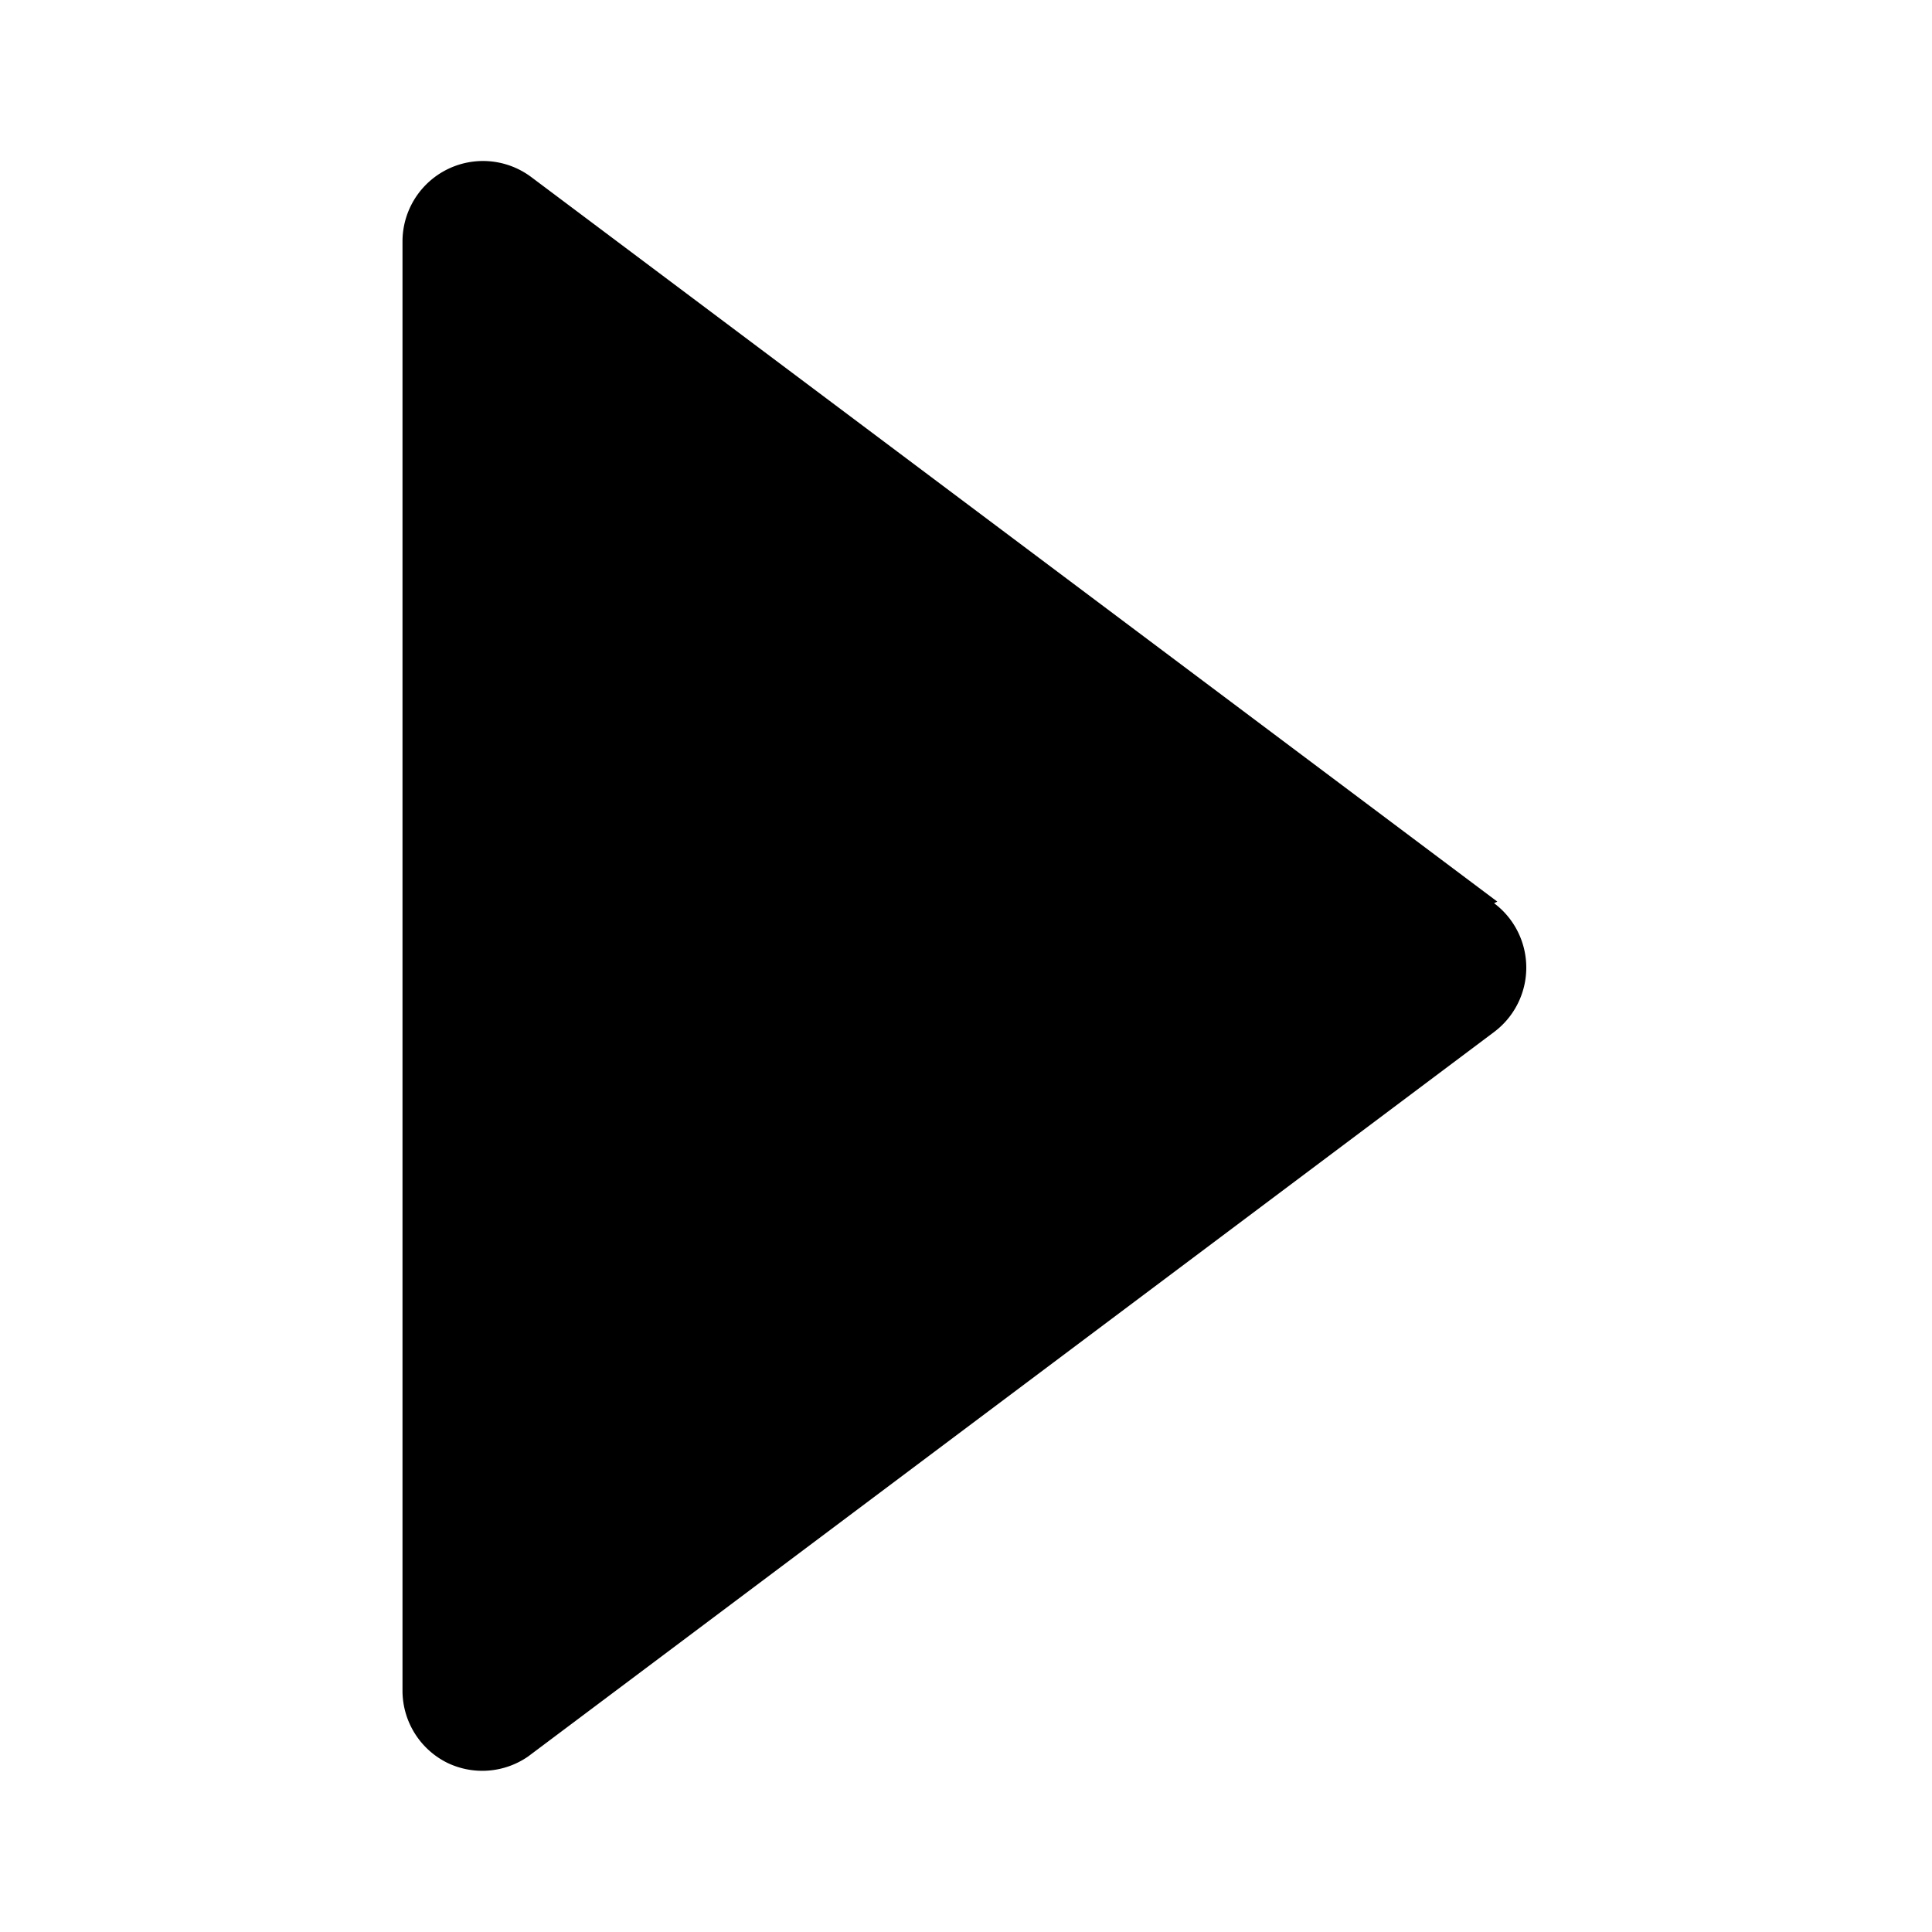 <svg fill="#000000" width="40px" height="40px" viewBox="0 0 1.2 1.2" id="next" data-name="Flat Color" xmlns="http://www.w3.org/2000/svg" class="icon flat-color"><path id="primary" d="m0.93 0.56 -0.6 -0.45A0.05 0.05 0 0 0 0.25 0.15v0.9a0.05 0.05 0 0 0 0.028 0.045 0.05 0.05 0 0 0 0.05 -0.004l0.6 -0.45a0.05 0.05 0 0 0 0 -0.08Z" style="fill: rgb(0, 0, 0);"/></svg>